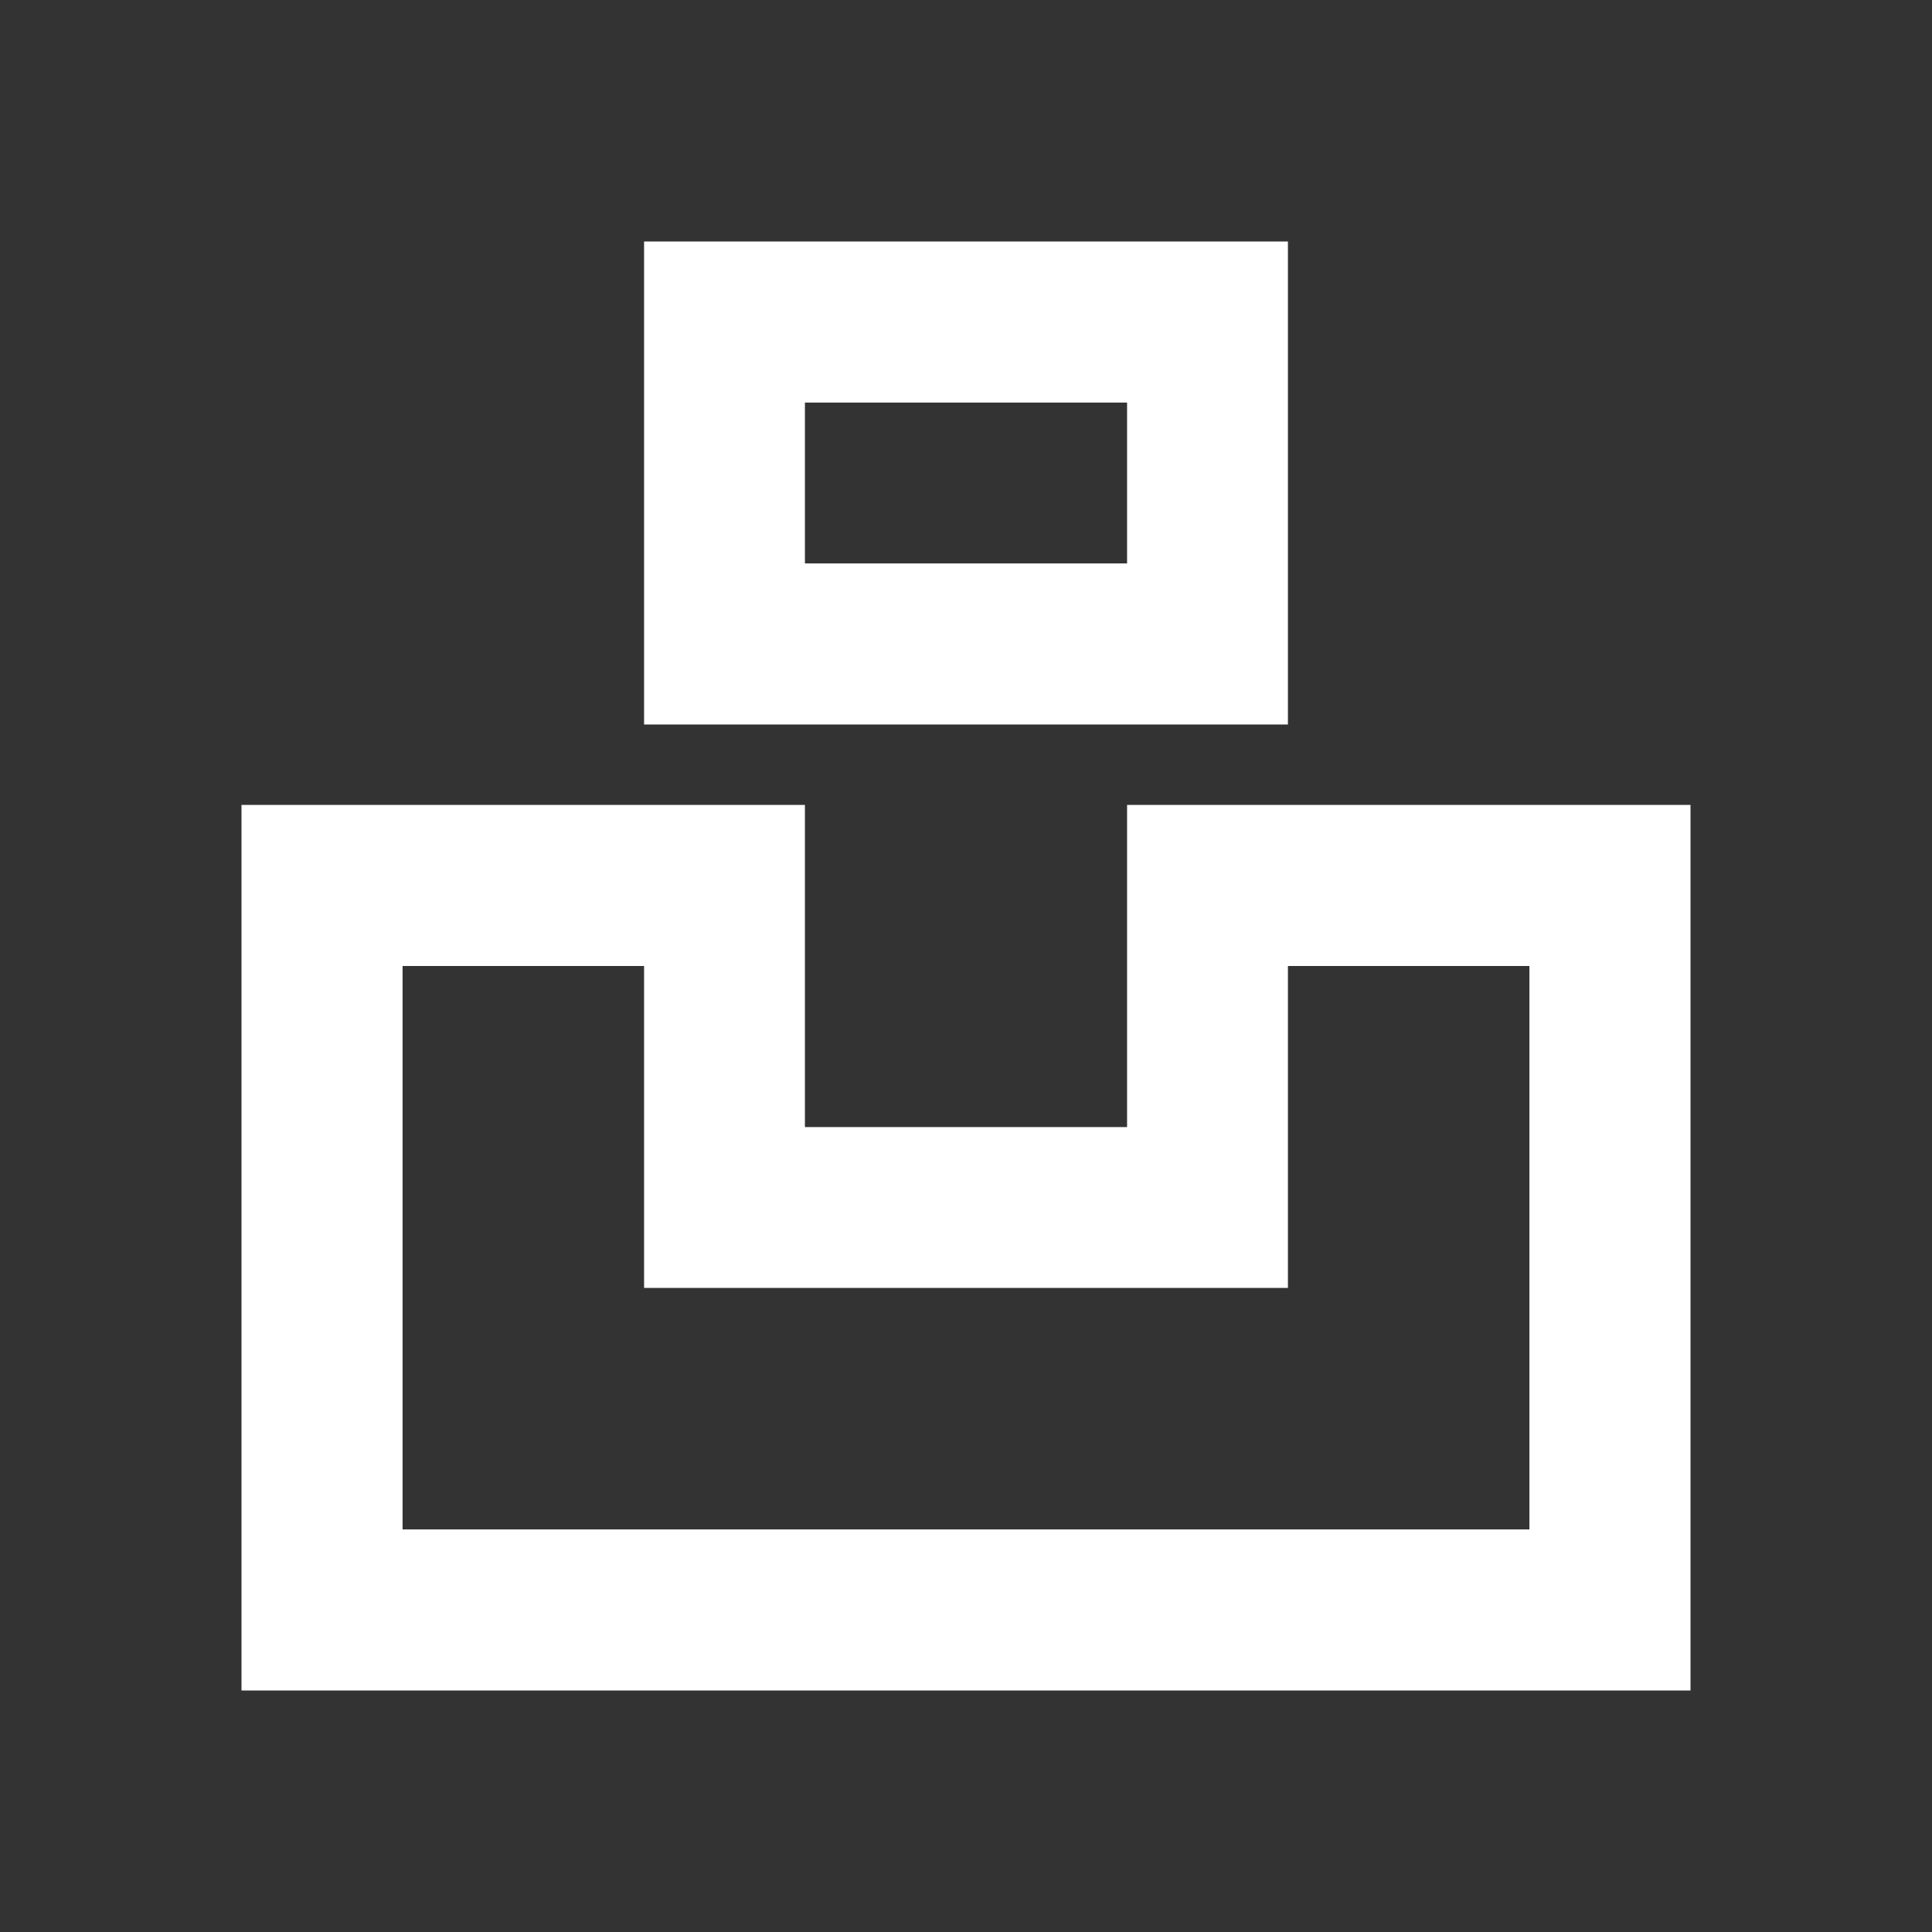 <?xml version="1.0" encoding="UTF-8"?>
<svg xmlns="http://www.w3.org/2000/svg" xmlns:xlink="http://www.w3.org/1999/xlink" width="32" height="32" viewBox="0 0 32 32" version="1.1">
<rect x="0" y="0" width="32" height="32" fill="#333333" stroke="none"/>
<g id="surface1">
<path style=" stroke:none;fill-rule:nonzero;fill:rgb(100%,100%,100%);fill-opacity:1;" d="M 13.332 13.332 L 13.332 18.668 L 18.668 18.668 L 18.668 13.332 L 28 13.332 L 28 28 L 4 28 L 4 13.332 Z M 10.668 16 L 6.668 16 L 6.668 25.332 L 25.332 25.332 L 25.332 16 L 21.332 16 L 21.332 21.332 L 10.668 21.332 Z M 21.332 4 L 21.332 12 L 10.668 12 L 10.668 4 Z M 18.668 6.668 L 13.332 6.668 L 13.332 9.332 L 18.668 9.332 Z M 18.668 6.668 "/>
</g>
</svg>
